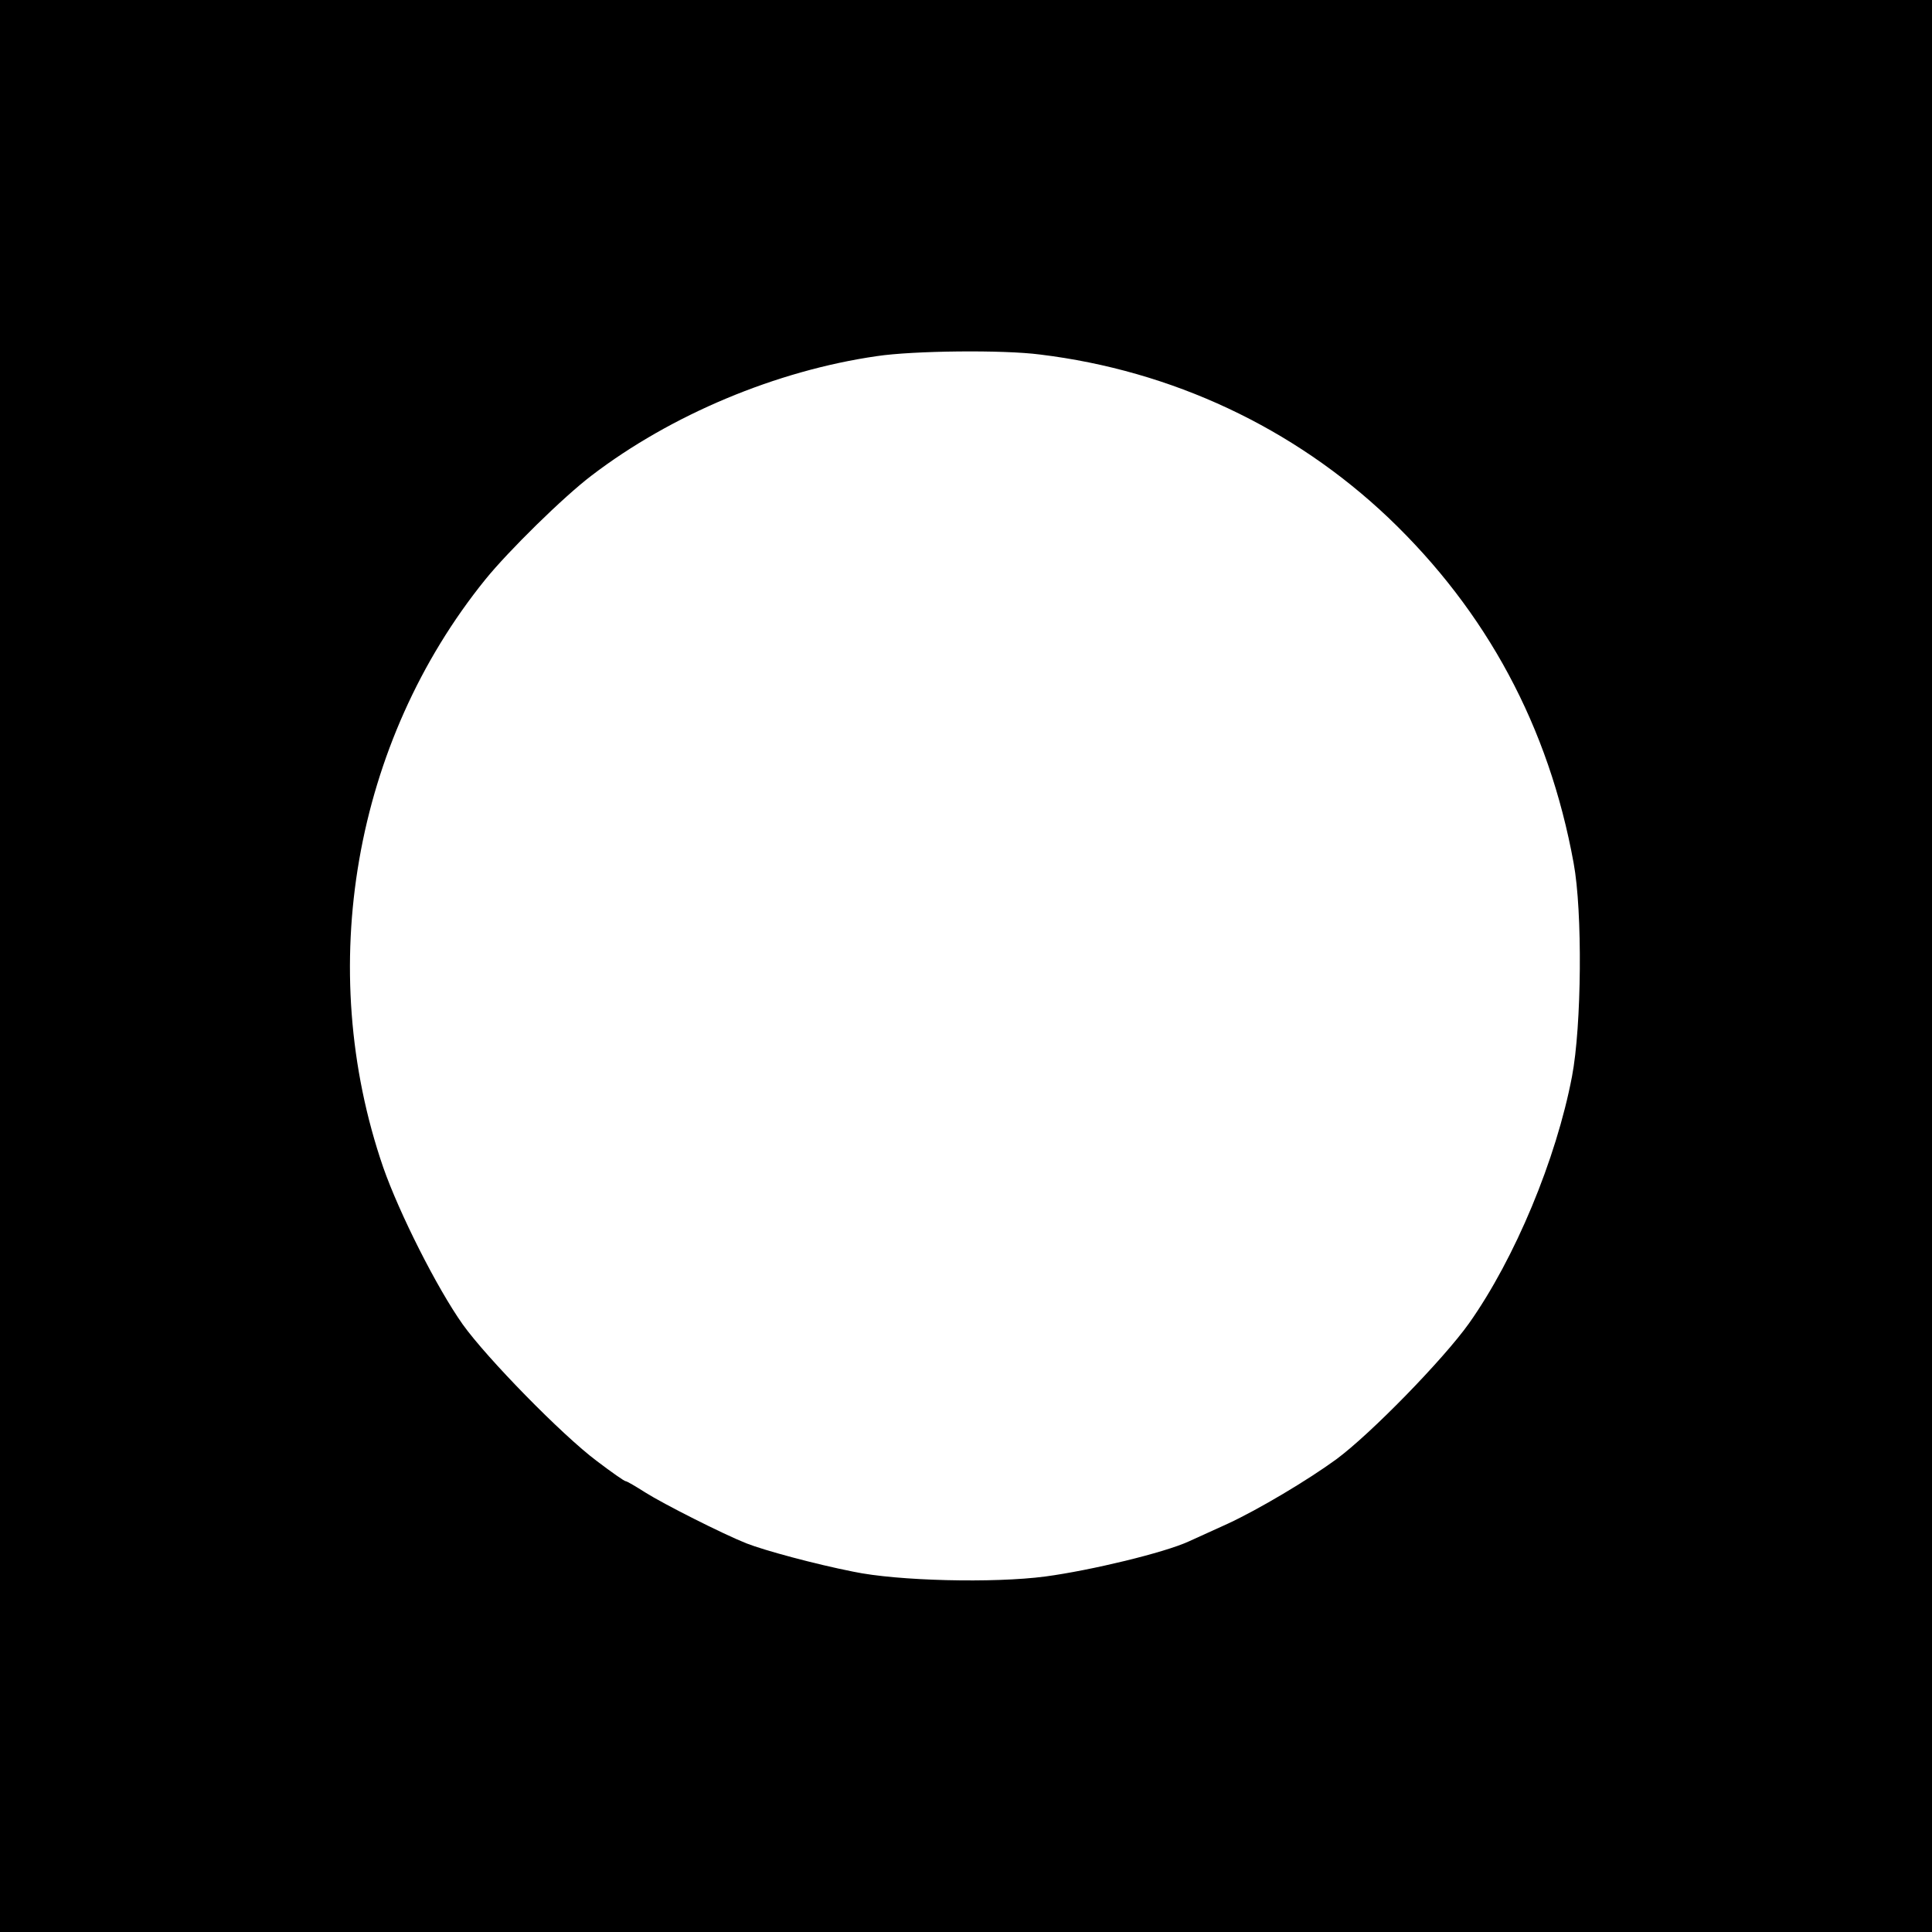 <?xml version="1.0" standalone="no"?>
<!DOCTYPE svg PUBLIC "-//W3C//DTD SVG 20010904//EN"
 "http://www.w3.org/TR/2001/REC-SVG-20010904/DTD/svg10.dtd">
<svg version="1.0" xmlns="http://www.w3.org/2000/svg"
 width="600pt" height="600pt" viewBox="0 0 600 600"
 preserveAspectRatio="xMidYMid meet">
<g transform="translate(0,600) scale(0.1,-0.1)"
fill="#000000" stroke="none">
<path d="M0 3000 l0 -3000 3000 0 3000 0 0 3000 0 3000 -3000 0 -3000 0 0
-3000z m3230 1899 c410 -50 787 -227 1082 -507 305 -291 498 -649 575 -1072
28 -150 25 -506 -5 -663 -49 -257 -177 -565 -320 -767 -79 -111 -305 -343
-412 -422 -89 -65 -242 -156 -337 -200 -37 -17 -92 -42 -121 -55 -76 -35 -304
-90 -446 -109 -160 -21 -458 -14 -596 15 -121 24 -276 66 -332 88 -73 29 -257
122 -314 158 -30 19 -57 35 -61 35 -4 0 -44 28 -90 63 -107 80 -341 319 -416
424 -80 113 -197 345 -247 488 -213 619 -91 1320 317 1825 72 89 243 257 330
323 247 189 574 326 886 371 113 17 393 20 507 5z"/>
</g>
</svg>
